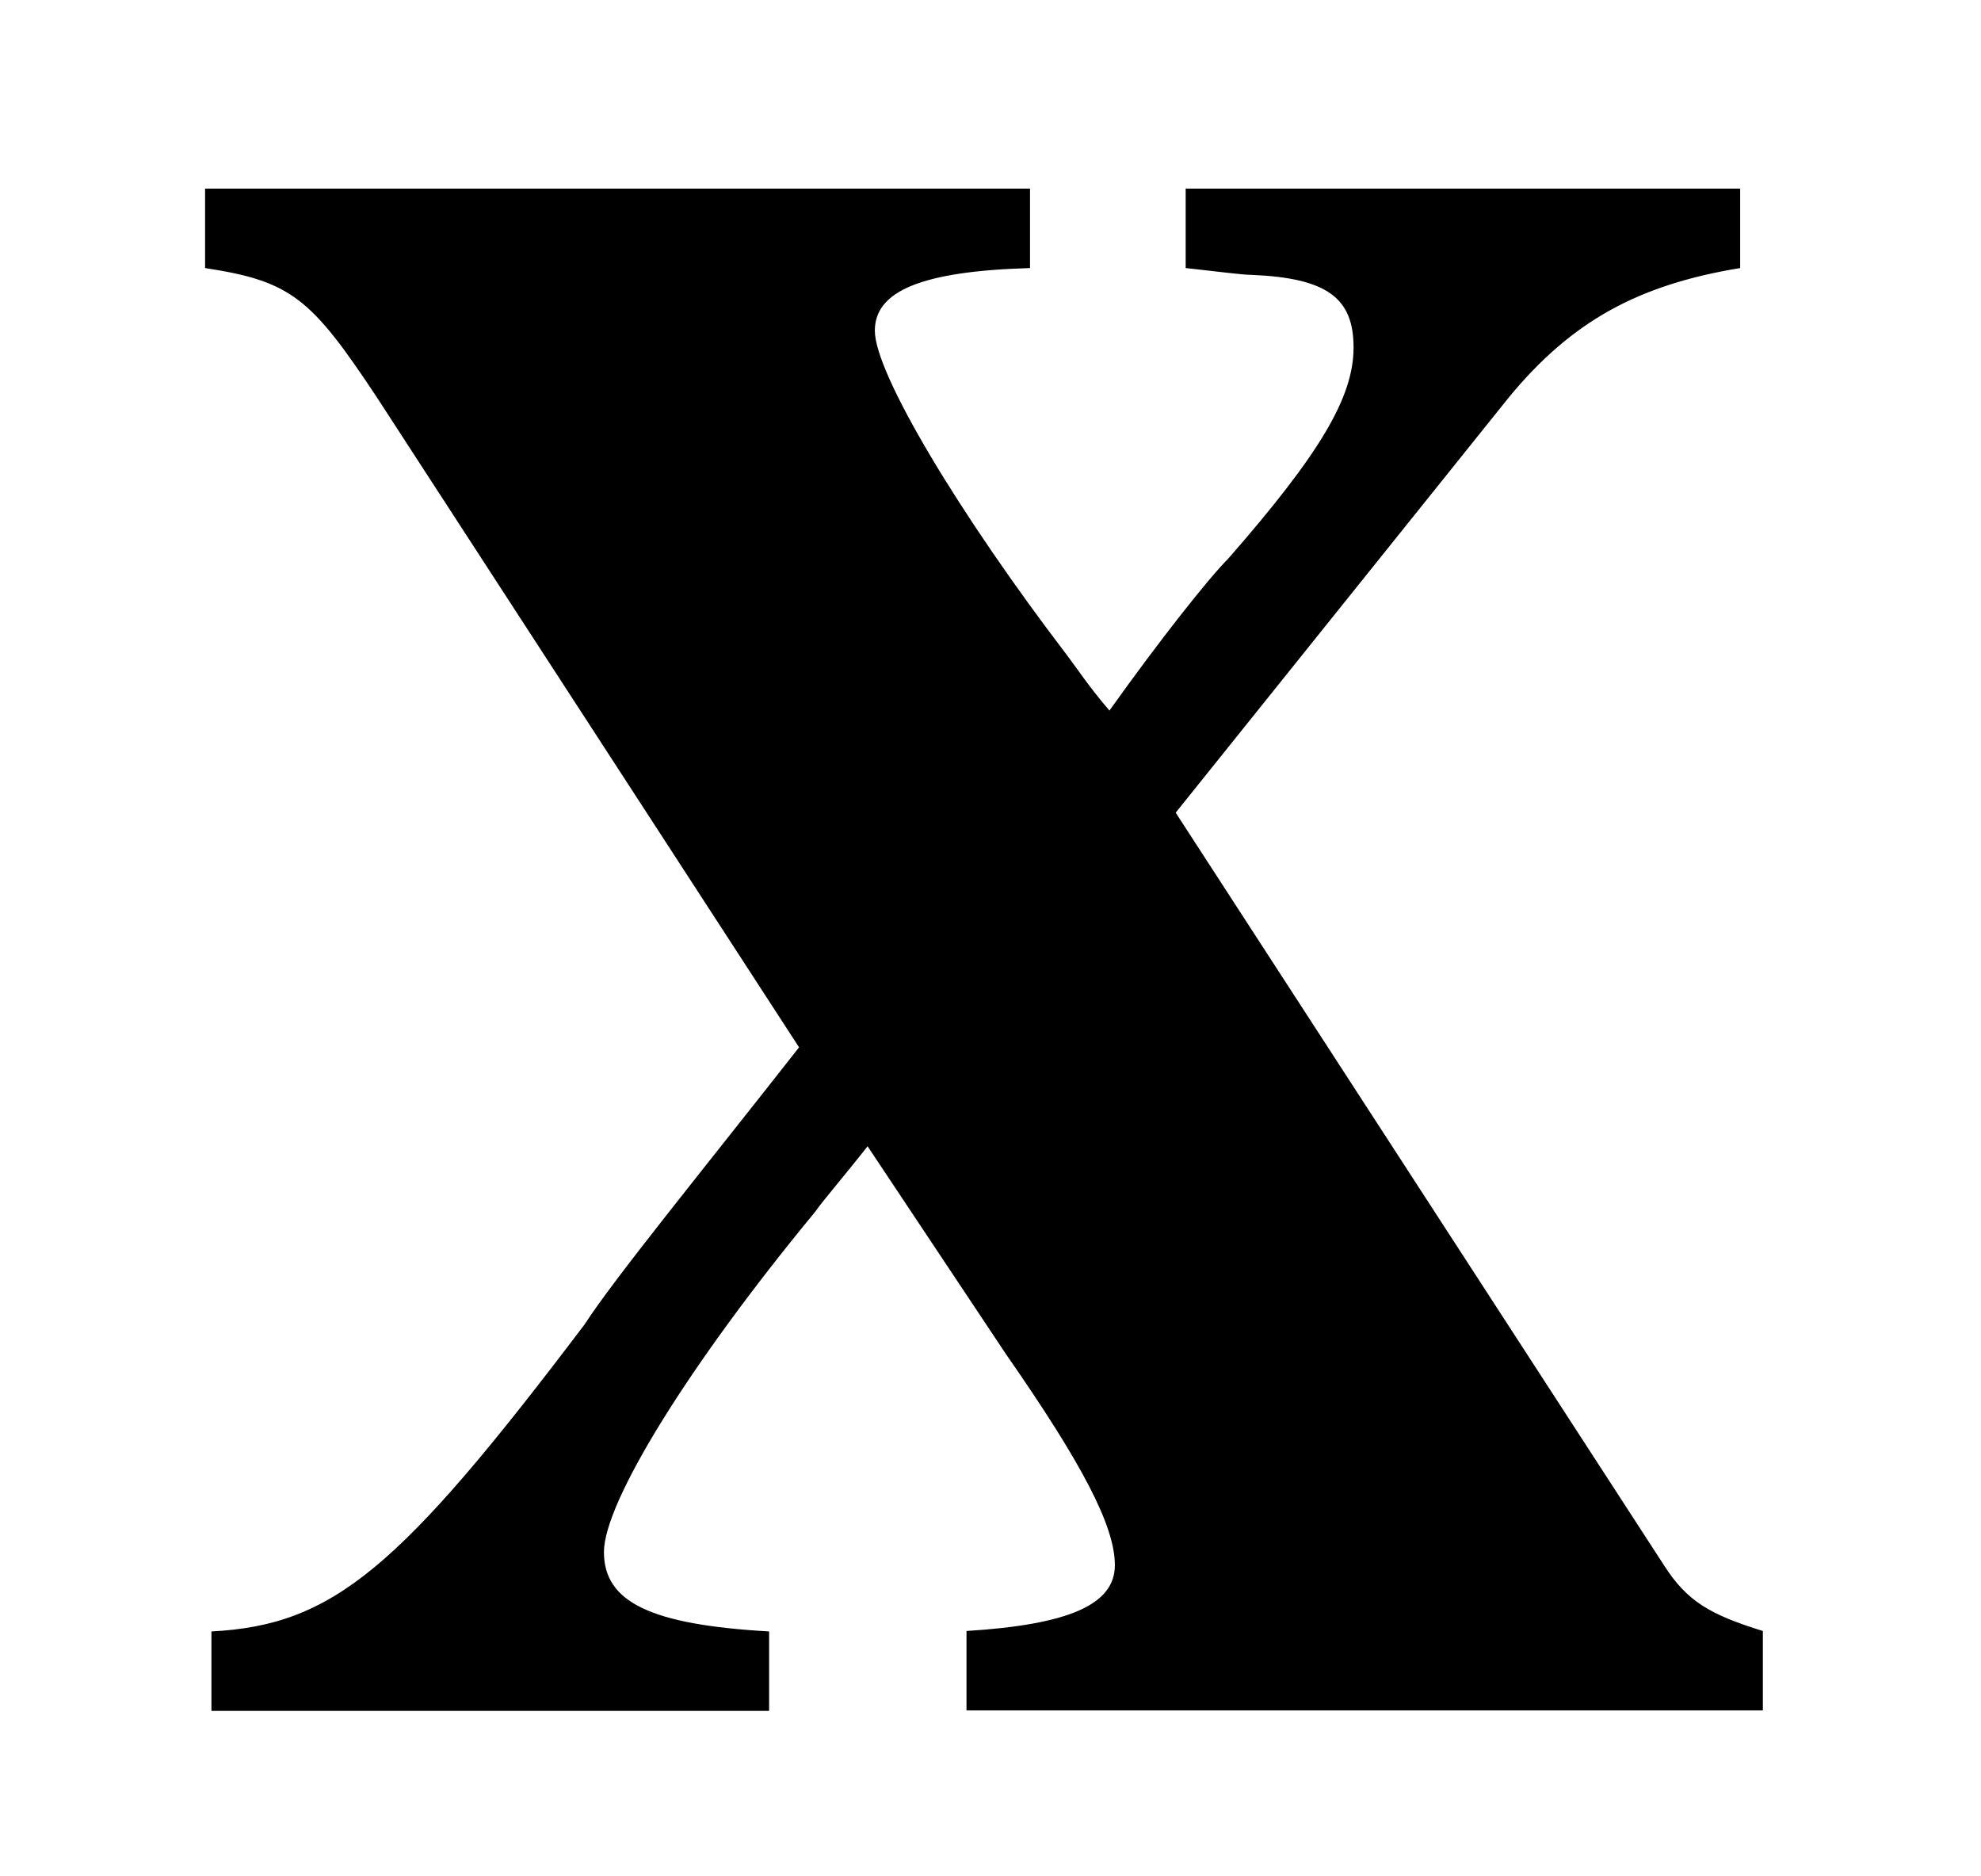 <?xml version='1.0' encoding='UTF-8'?>
<!-- This file was generated by dvisvgm 3.2.2 -->
<svg version='1.1' xmlns='http://www.w3.org/2000/svg' xmlns:xlink='http://www.w3.org/1999/xlink' width='5.981pt' height='5.663pt' viewBox='-.5 -5.163 5.981 5.663'>
<defs>
<use id='g2-120' xlink:href='#g1-120' transform='scale(1.37)'/>
<path id='g1-120' d='m3.52 0v-.175c-.116-.036-.167-.065-.218-.145l-1.076-1.658l.735-.916c.138-.167 .284-.247 .509-.284v-.175h-1.222v.175c.065 .007 .124 .015 .145 .015c.167 .007 .225 .051 .225 .16s-.073 .233-.276 .465c-.044 .044-.153 .182-.262 .335c-.044-.051-.073-.095-.095-.124c-.233-.305-.422-.618-.422-.713c0-.087 .102-.131 .342-.138v-.175h-1.818v.175c.189 .029 .233 .065 .378 .284l.931 1.433c-.211 .269-.407 .509-.473 .611c-.407 .538-.553 .662-.822 .676v.175h1.229v-.175c-.262-.015-.364-.065-.364-.175s.189-.415 .465-.749c.015-.022 .065-.08 .116-.145l.305 .458c.167 .24 .24 .378 .24 .465s-.102 .131-.327 .145v.175h1.753z'/>
</defs>
<g id='page18'>
<g fill='currentColor'>
<use x='0' y='0' xlink:href='#g2-120'/>
</g>
</g>
</svg>